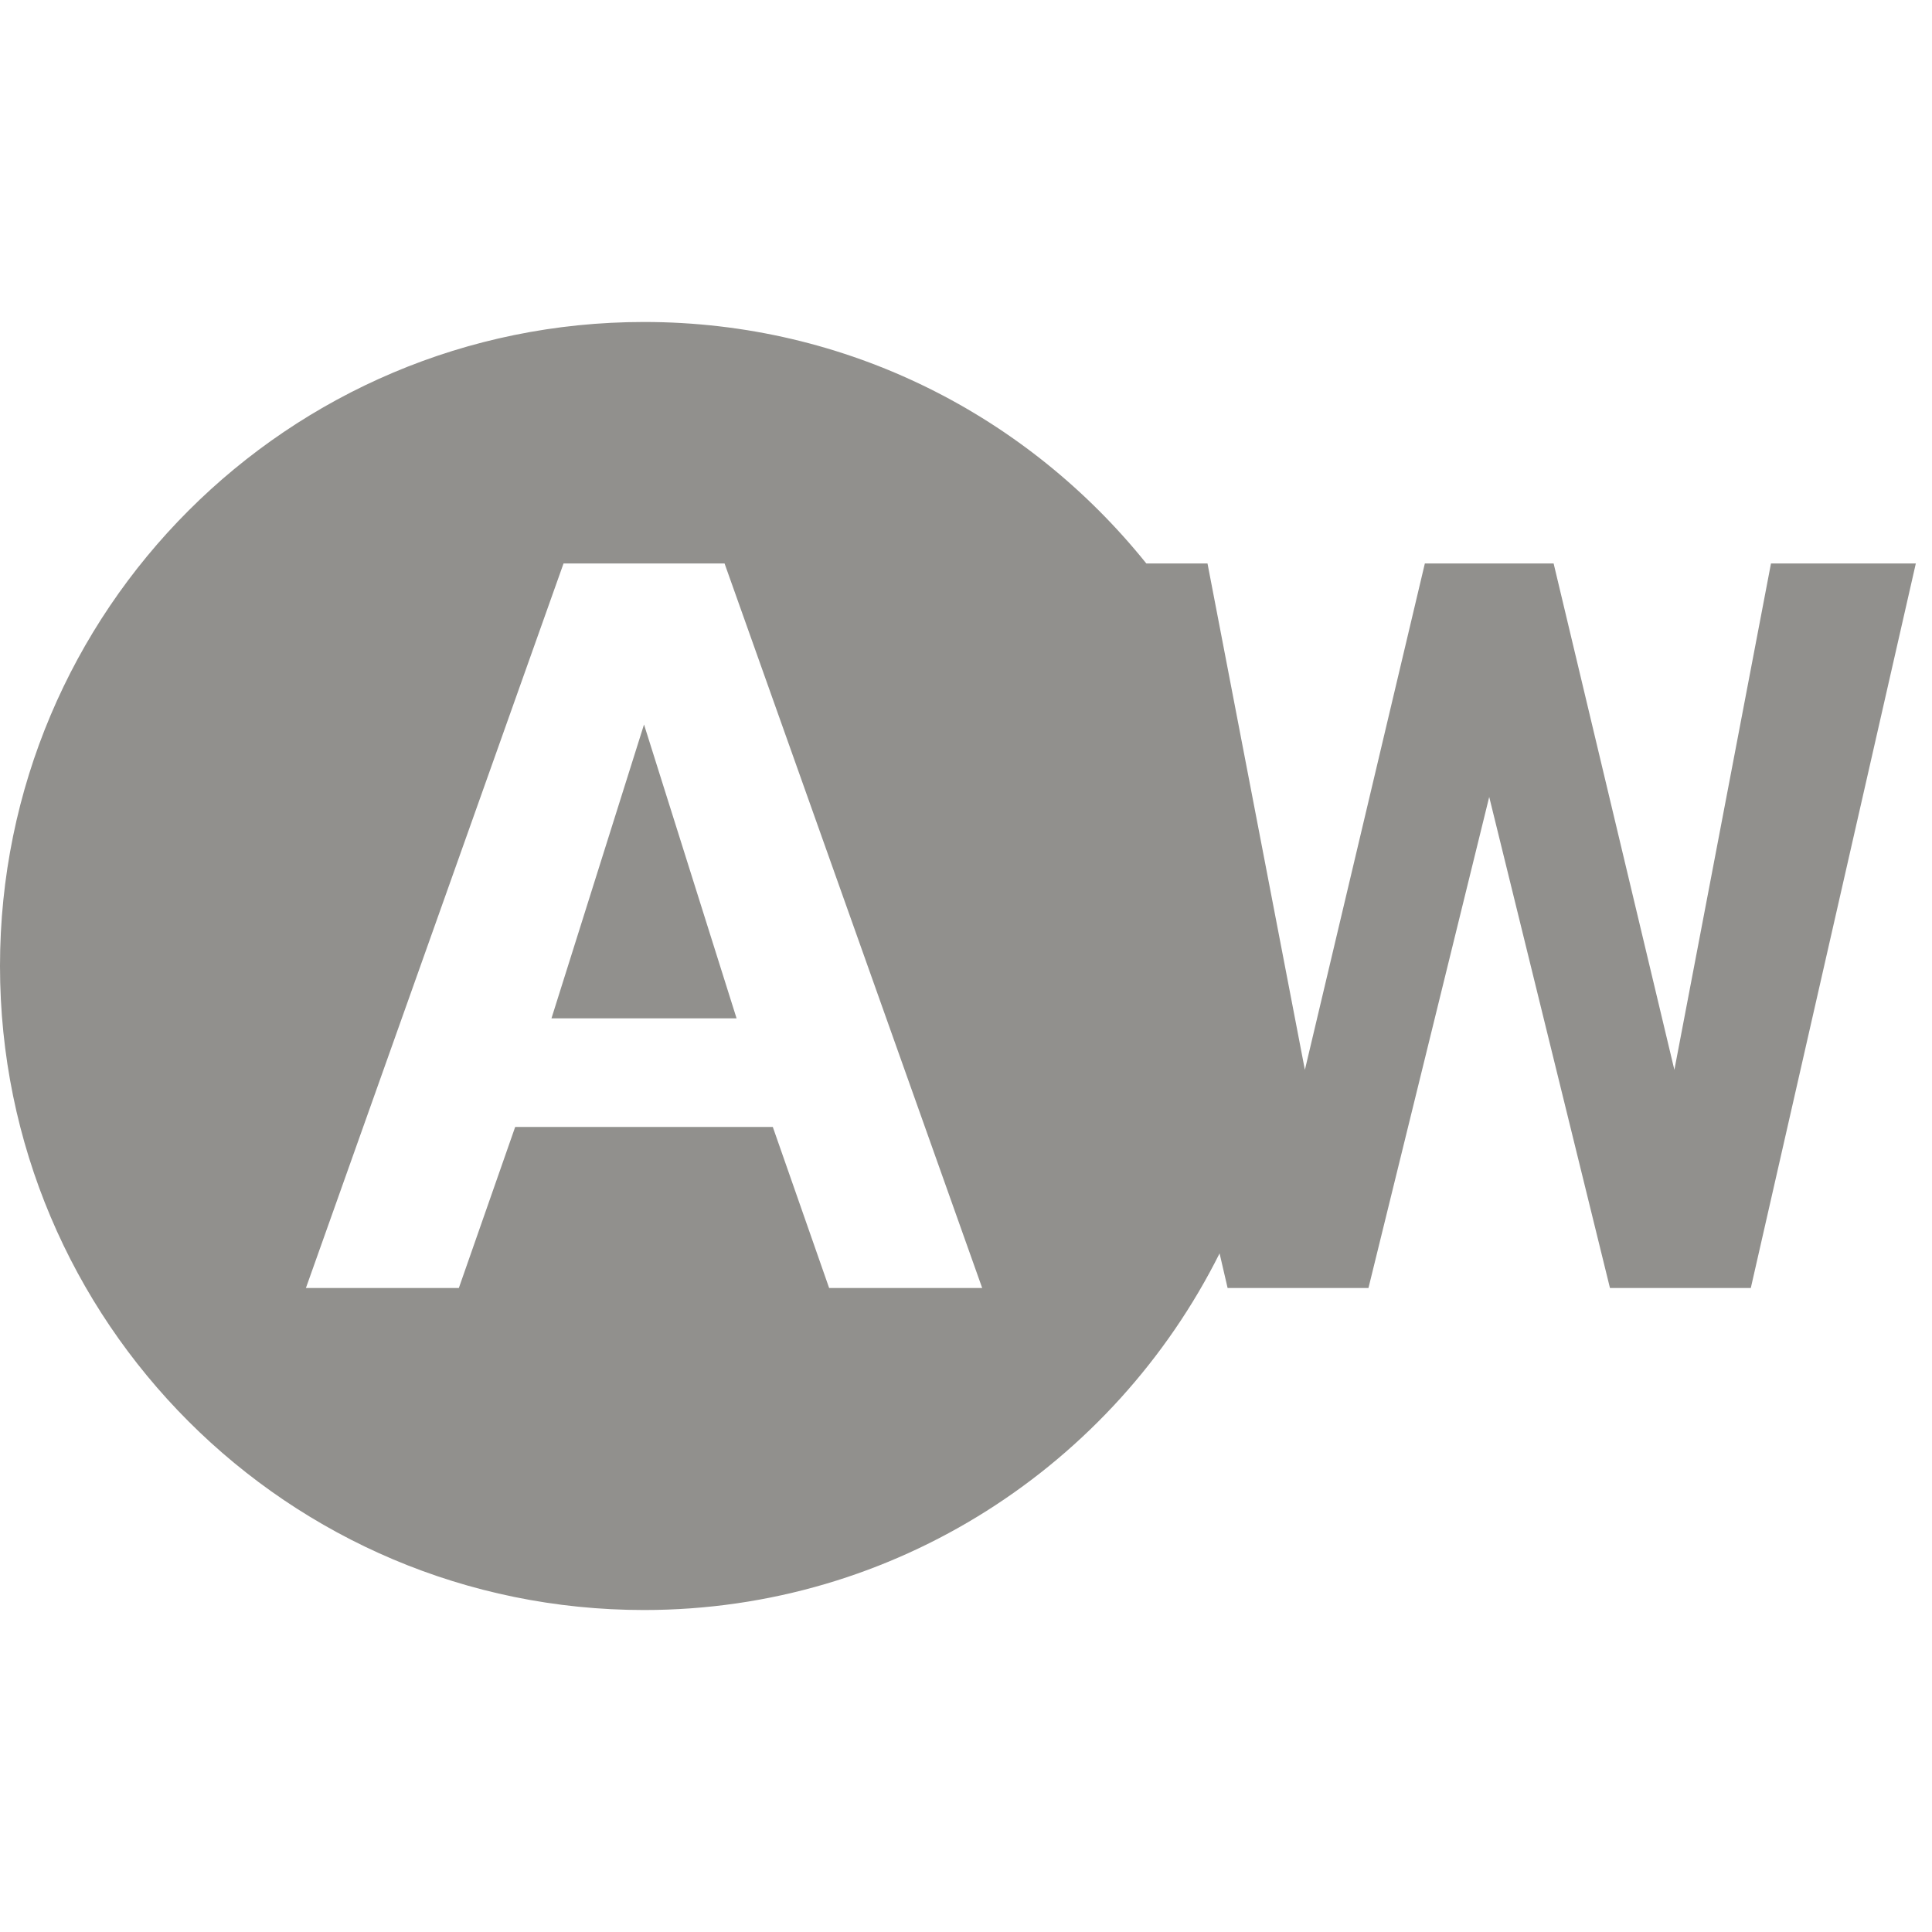 <!-- Generated by IcoMoon.io -->
<svg version="1.1" xmlns="http://www.w3.org/2000/svg" width="32" height="32" viewBox="0 0 32 32">
<title>mt-wb_auto</title>
<path fill="#91908d" d="M9.133 16.867h3.067l-1.533-4.867-1.533 4.867zM29.333 9.333l-1.6 8.387-2-8.387h-2.133l-1.987 8.387-1.613-8.387h-1.013c-1.96-2.44-4.947-4-8.32-4-5.893 0-10.667 4.773-10.667 10.667s4.773 10.667 10.667 10.667c4.173 0 7.787-2.413 9.533-5.907l0.133 0.573h2.333l2-8.133 2 8.133h2.333l2.733-12h-2.4zM13.733 21.333l-0.933-2.667h-4.267l-0.933 2.667h-2.533l4.267-12h2.667l4.267 12h-2.533z"></path>
</svg>
